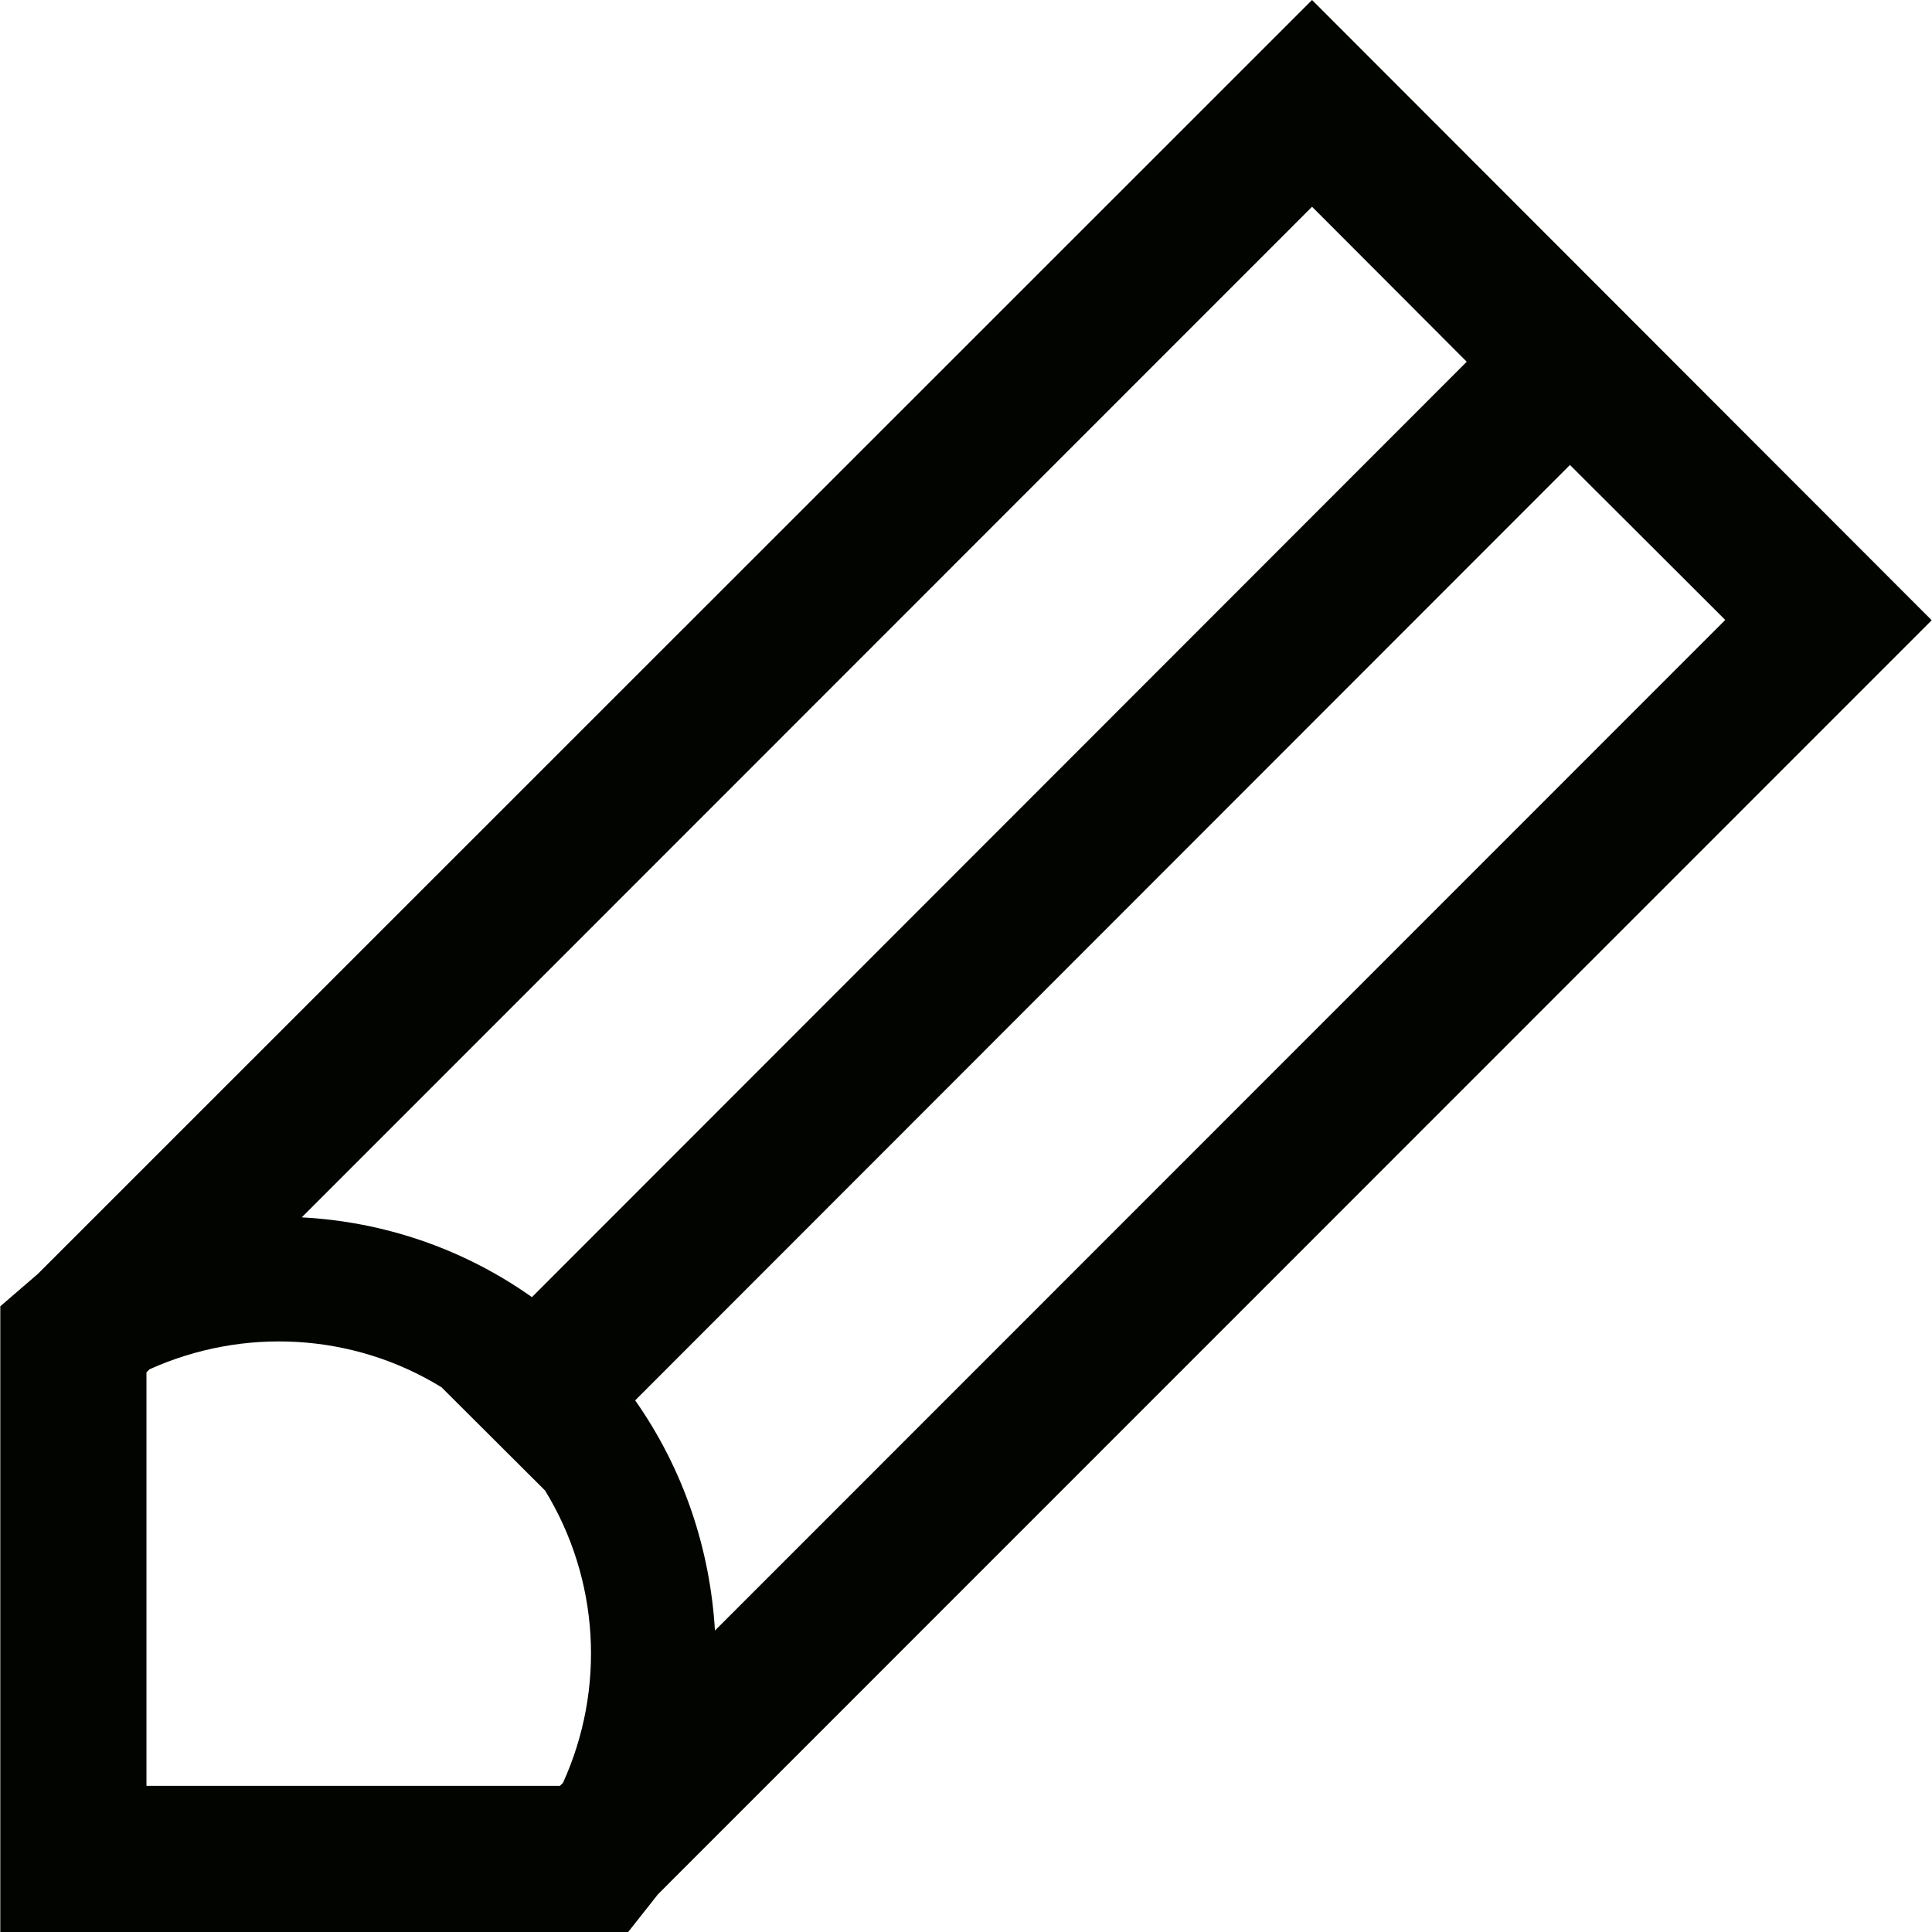 <?xml version='1.0' encoding='iso-8859-1'?>
<svg version="1.1" xmlns="http://www.w3.org/2000/svg" viewBox="0 0 6.345 6.345" xmlns:xlink="http://www.w3.org/1999/xlink" enable-background="new 0 0 6.345 6.345">
  <path fill="#020400" d="m2.161,6.221l-.098,.124h-1.582-0.48v-0.48-1.575l.123-.106 4.185-4.184 2.035,2.037-4.183,4.184h-4.44089e-16zm-1.67-1.724l-.01,.01v1.358h1.358l.01-.01c0.14-0.308 0.12-0.668-0.059-0.96l-.34-.339c-0.291-0.179-0.651-0.198-0.959-0.059zm3.818-3.818l-3.318,3.319c0.265,0.014 0.527,0.1 0.756,0.262l3.07-3.072-.508-.509zm-2.223,3.92c0.16,0.228 0.246,0.489 0.262,0.756l3.318-3.319-.51-.509-3.07,3.072z"/>
</svg>

